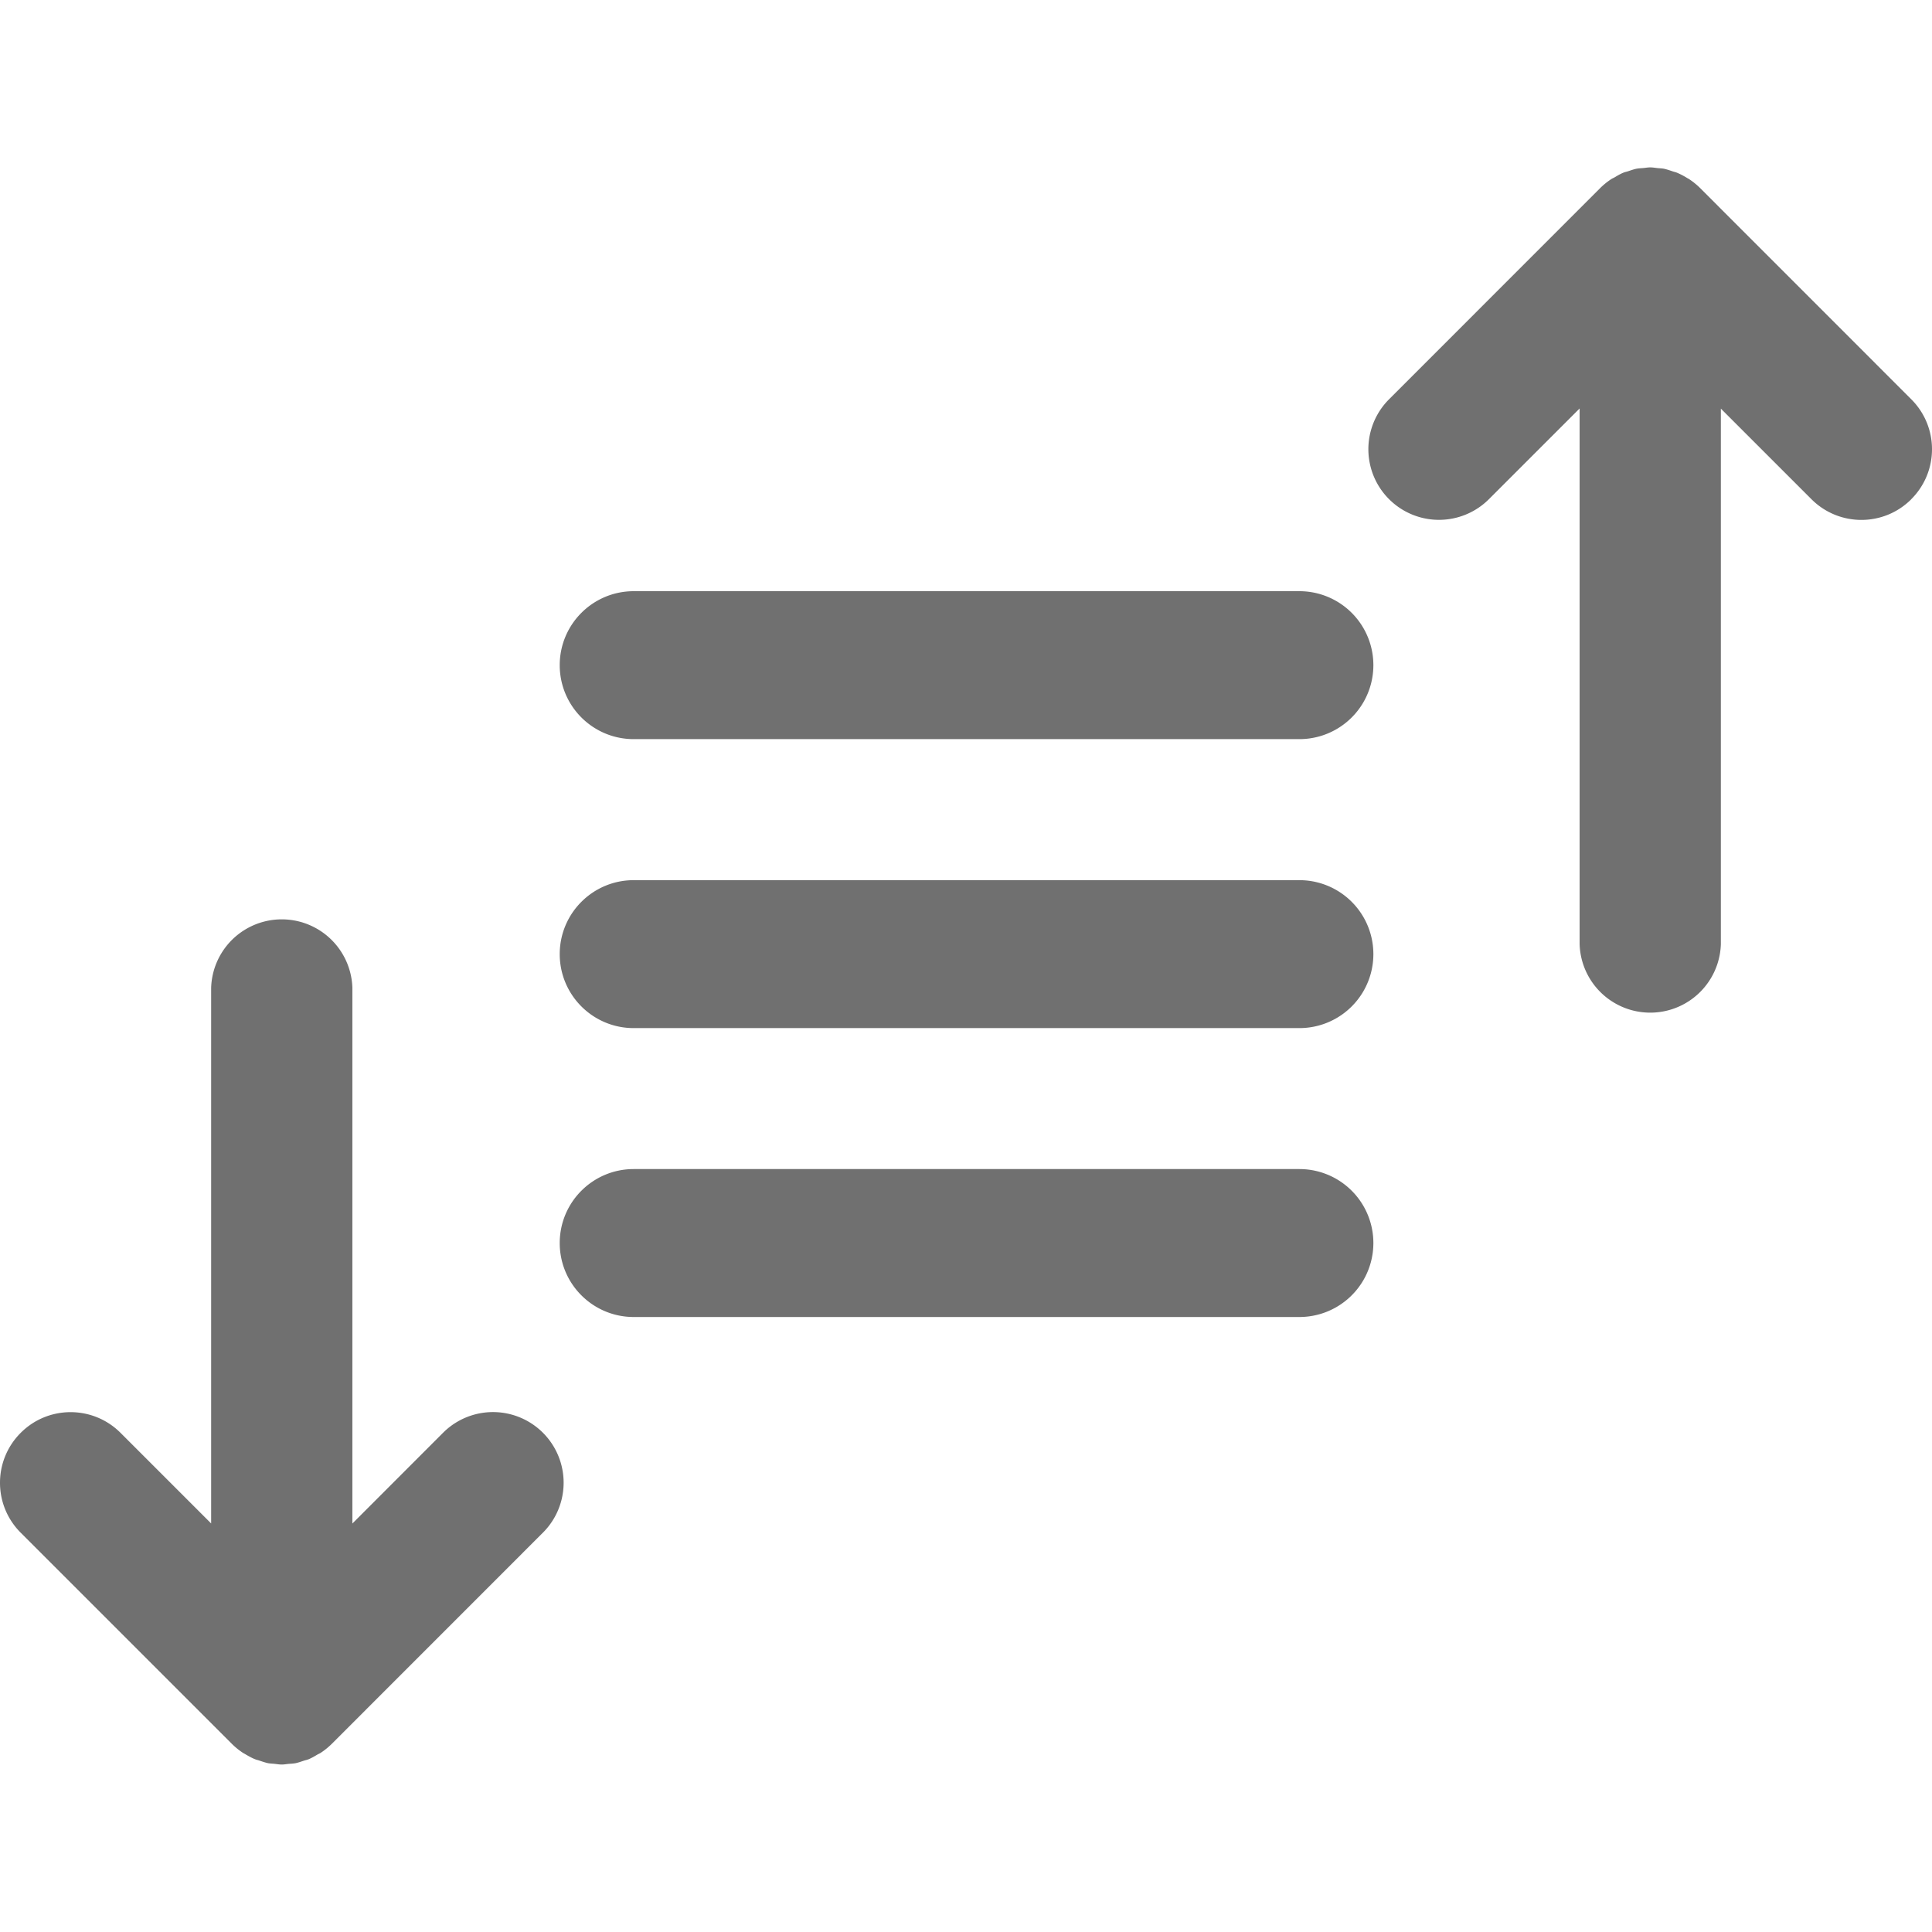 <svg xmlns="http://www.w3.org/2000/svg" width="28" height="28"><g fill="#707070"><path d="M.3 20.766c-.4.4-.4 1.047 0 1.447l3.056 3.056c.05.05.105.095.164.134.01.007.023.012.033.019.046.027.093.054.143.074.02.008.04.012.058.018.044.015.087.03.133.04.03.005.06.006.092.009.035.004.07.01.105.01.033 0 .064-.006.096-.009.034-.003.068-.004.102-.01.042-.009.081-.023.12-.036.024-.008.048-.012.072-.022.043-.018.084-.042.124-.066.017-.01.036-.017.052-.028.058-.038.111-.082.16-.13l3.059-3.06a1.023 1.023 0 10-1.448-1.447L5.107 22.08v-7.764a1.024 1.024 0 00-2.047 0v7.763l-1.313-1.313c-.4-.4-1.048-.4-1.447 0zM27.7 7.234c.4-.4.4-1.047 0-1.447L24.644 2.73a1.055 1.055 0 00-.164-.134c-.01-.007-.023-.012-.033-.019a1.07 1.07 0 00-.143-.074c-.02-.008-.04-.012-.058-.018-.044-.015-.087-.03-.133-.04-.03-.005-.06-.006-.092-.009-.035-.004-.07-.01-.105-.01-.033 0-.064.006-.096.009-.034.003-.068.004-.102.01-.042.009-.081.023-.12.036-.024.008-.048.012-.072.022-.043.018-.084.042-.124.066-.017.01-.036.017-.052.028a1.022 1.022 0 00-.16.13l-3.059 3.06a1.023 1.023 0 101.448 1.447l1.314-1.314v7.764a1.024 1.024 0 002.047 0V5.922l1.313 1.313c.4.4 1.048.4 1.447 0zM8.112 18.015c0-.592.48-1.072 1.072-1.072h9.648a1.072 1.072 0 010 2.144H9.184c-.592 0-1.072-.48-1.072-1.072zM8.112 13.828c0-.592.48-1.072 1.072-1.072h9.648a1.072 1.072 0 010 2.144H9.184c-.592 0-1.072-.48-1.072-1.072zM8.112 9.64c0-.592.48-1.072 1.072-1.072h9.648a1.072 1.072 0 010 2.144H9.184c-.592 0-1.072-.48-1.072-1.072z"/></g></svg>